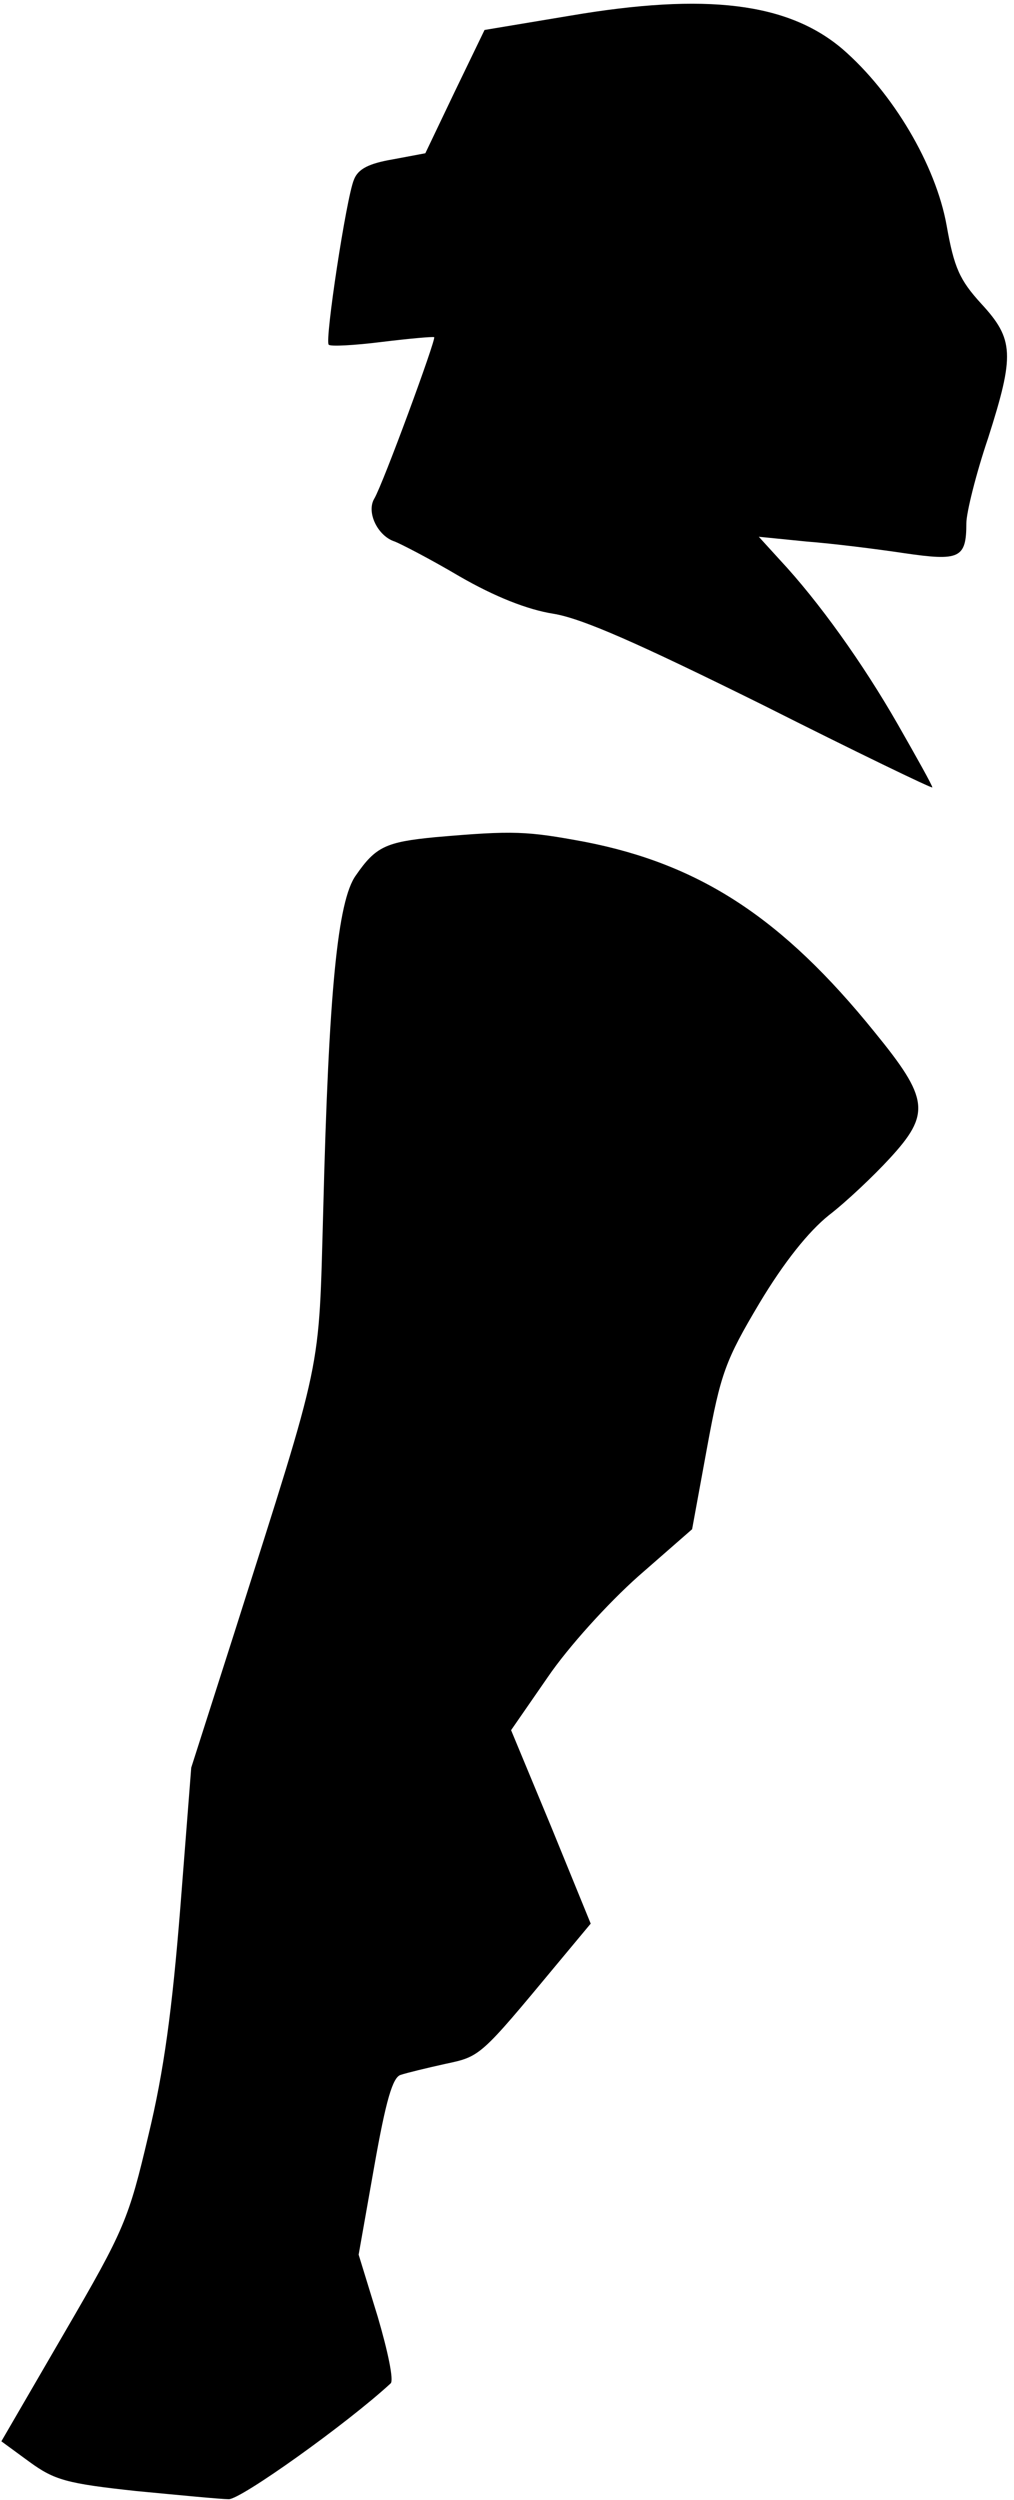 <?xml version="1.0" standalone="no"?>
<!DOCTYPE svg PUBLIC "-//W3C//DTD SVG 20010904//EN"
 "http://www.w3.org/TR/2001/REC-SVG-20010904/DTD/svg10.dtd">
<svg version="1.0" xmlns="http://www.w3.org/2000/svg"
 width="149pt" height="367pt" viewBox="0 0 149 367"
 preserveAspectRatio="xMidYMid meet">
<g transform="translate(0,367) scale(0.1,-0.1)"
fill="#000000" stroke="none">
<path fill="#000000" stroke="none" d="M838 3647 l-126 -21 -44 -91 -43 -90
-48 -9 c-35 -6 -51 -14 -57 -30 -11 -26 -43 -236 -37 -242 2 -3 38 -1 78 4 41
5 75 8 77 7 3 -3 -75 -215 -88 -237 -12 -20 5 -55 30 -63 8 -3 51 -25 95 -51
52 -30 100 -49 138 -55 43 -7 126 -44 308 -134 137 -69 249 -123 249 -121 0 3
-23 44 -51 93 -51 89 -116 180 -173 241 l-31 34 70 -7 c39 -3 103 -11 143 -17
82 -12 92 -8 92 44 0 15 14 72 32 125 39 122 38 145 -10 197 -32 35 -40 53
-51 115 -16 89 -79 195 -153 259 -80 68 -200 83 -400 49z"/>
<path fill="#000000" stroke="none" d="M640 2441 c-73 -7 -88 -14 -117 -56
-27 -37 -40 -172 -48 -490 -7 -247 1 -207 -130 -620 l-64 -200 -16 -205 c-12
-150 -24 -240 -47 -335 -29 -123 -35 -138 -123 -289 l-93 -160 41 -30 c37 -27
55 -32 157 -43 63 -6 125 -12 136 -12 17 -1 174 111 238 170 5 4 -4 47 -19 98
l-28 91 23 130 c17 96 27 131 39 134 9 3 38 10 65 16 52 11 51 10 164 146 l50
60 -58 142 -59 142 54 78 c30 44 88 108 133 148 l79 69 22 120 c20 109 27 128
77 212 36 60 72 105 102 129 26 20 66 58 89 83 61 66 58 88 -22 186 -135 167
-256 246 -425 279 -86 16 -105 17 -220 7z"/>
</g>
</svg>
